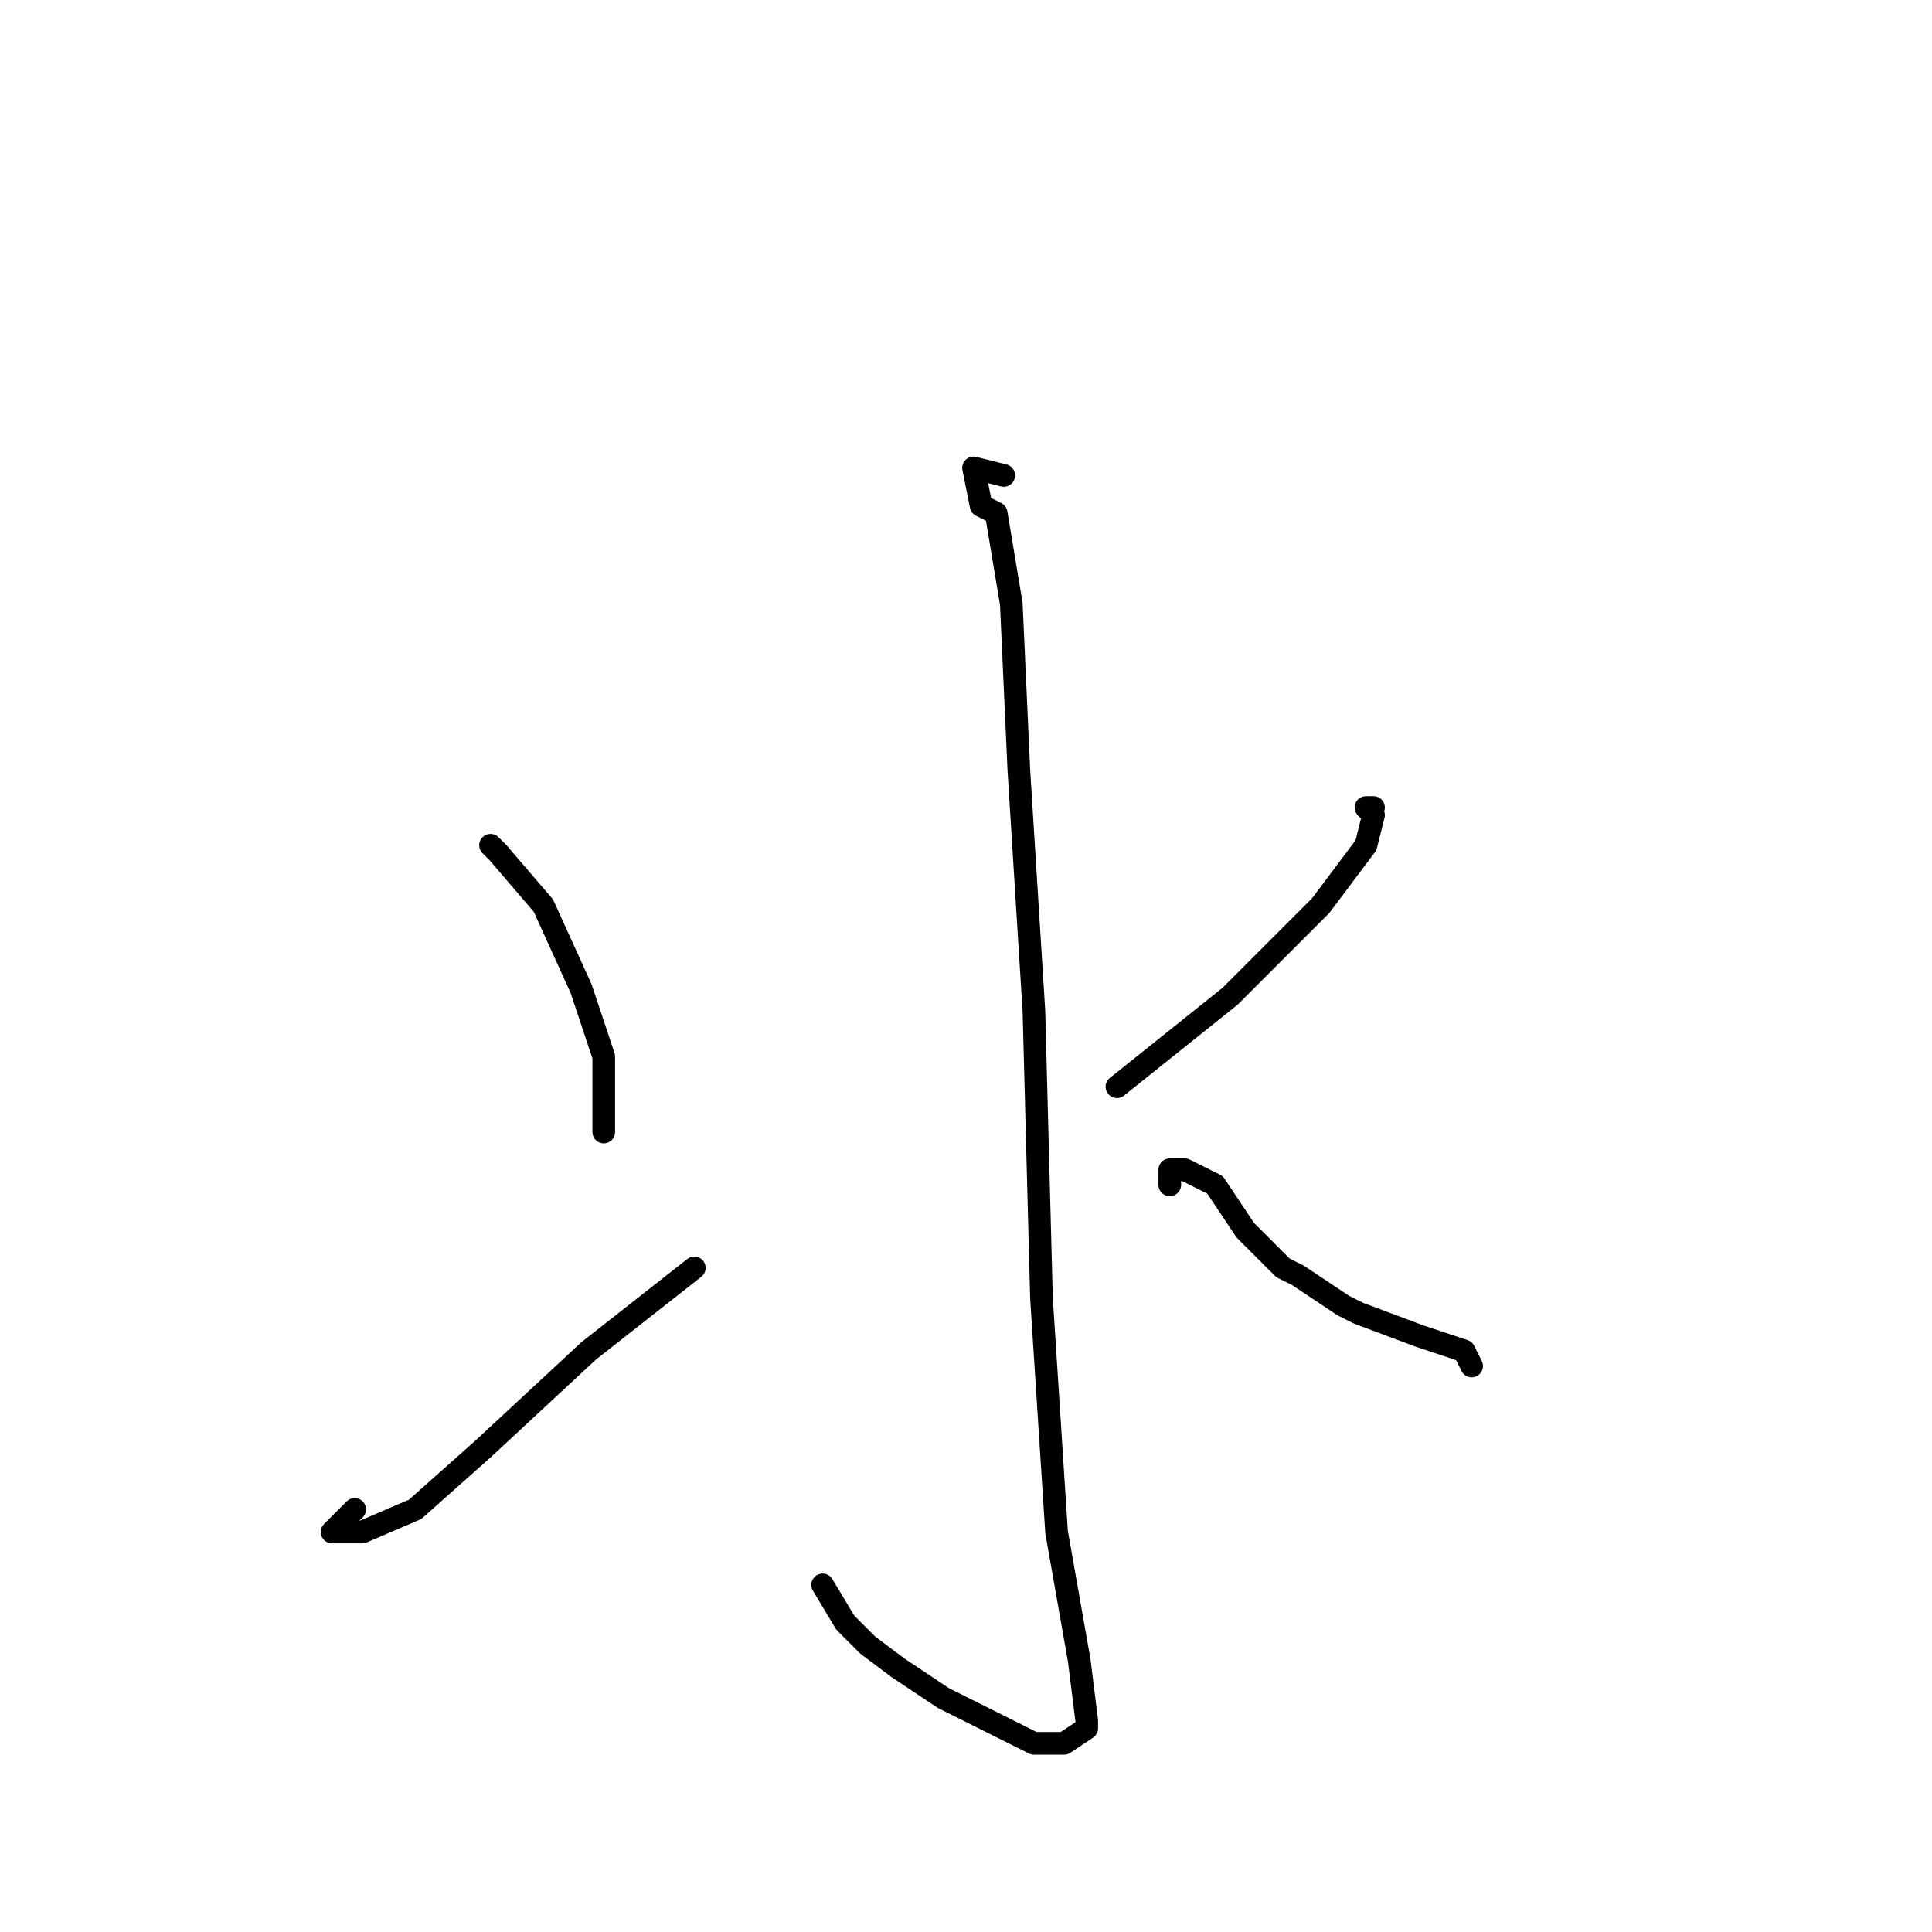 <?xml version="1.0" standalone="no"?>
    <svg width="256" height="256" xmlns="http://www.w3.org/2000/svg" version="1.1">
    <polyline stroke="black" stroke-width="3" stroke-linecap="round" fill="transparent" stroke-linejoin="round" points="133 63 129 62 130 67 132 68 134 80 135 102 137 134 138 172 140 203 143 220 144 228 144 229 141 231 137 231 135 230 125 225 119 221 115 218 112 215 109 210 109 210 " />
        <polyline stroke="black" stroke-width="3" stroke-linecap="round" fill="transparent" stroke-linejoin="round" points="65 112 66 113 72 120 77 131 80 140 80 148 80 150 80 150 " />
        <polyline stroke="black" stroke-width="3" stroke-linecap="round" fill="transparent" stroke-linejoin="round" points="47 200 44 203 48 203 55 200 64 192 78 179 92 168 92 168 " />
        <polyline stroke="black" stroke-width="3" stroke-linecap="round" fill="transparent" stroke-linejoin="round" points="182 107 181 107 182 108 181 112 175 120 163 132 148 144 148 144 " />
        <polyline stroke="black" stroke-width="3" stroke-linecap="round" fill="transparent" stroke-linejoin="round" points="155 157 155 156 155 155 157 155 161 157 165 163 170 168 172 169 178 173 180 174 188 177 194 179 195 181 195 181 " />
        </svg>